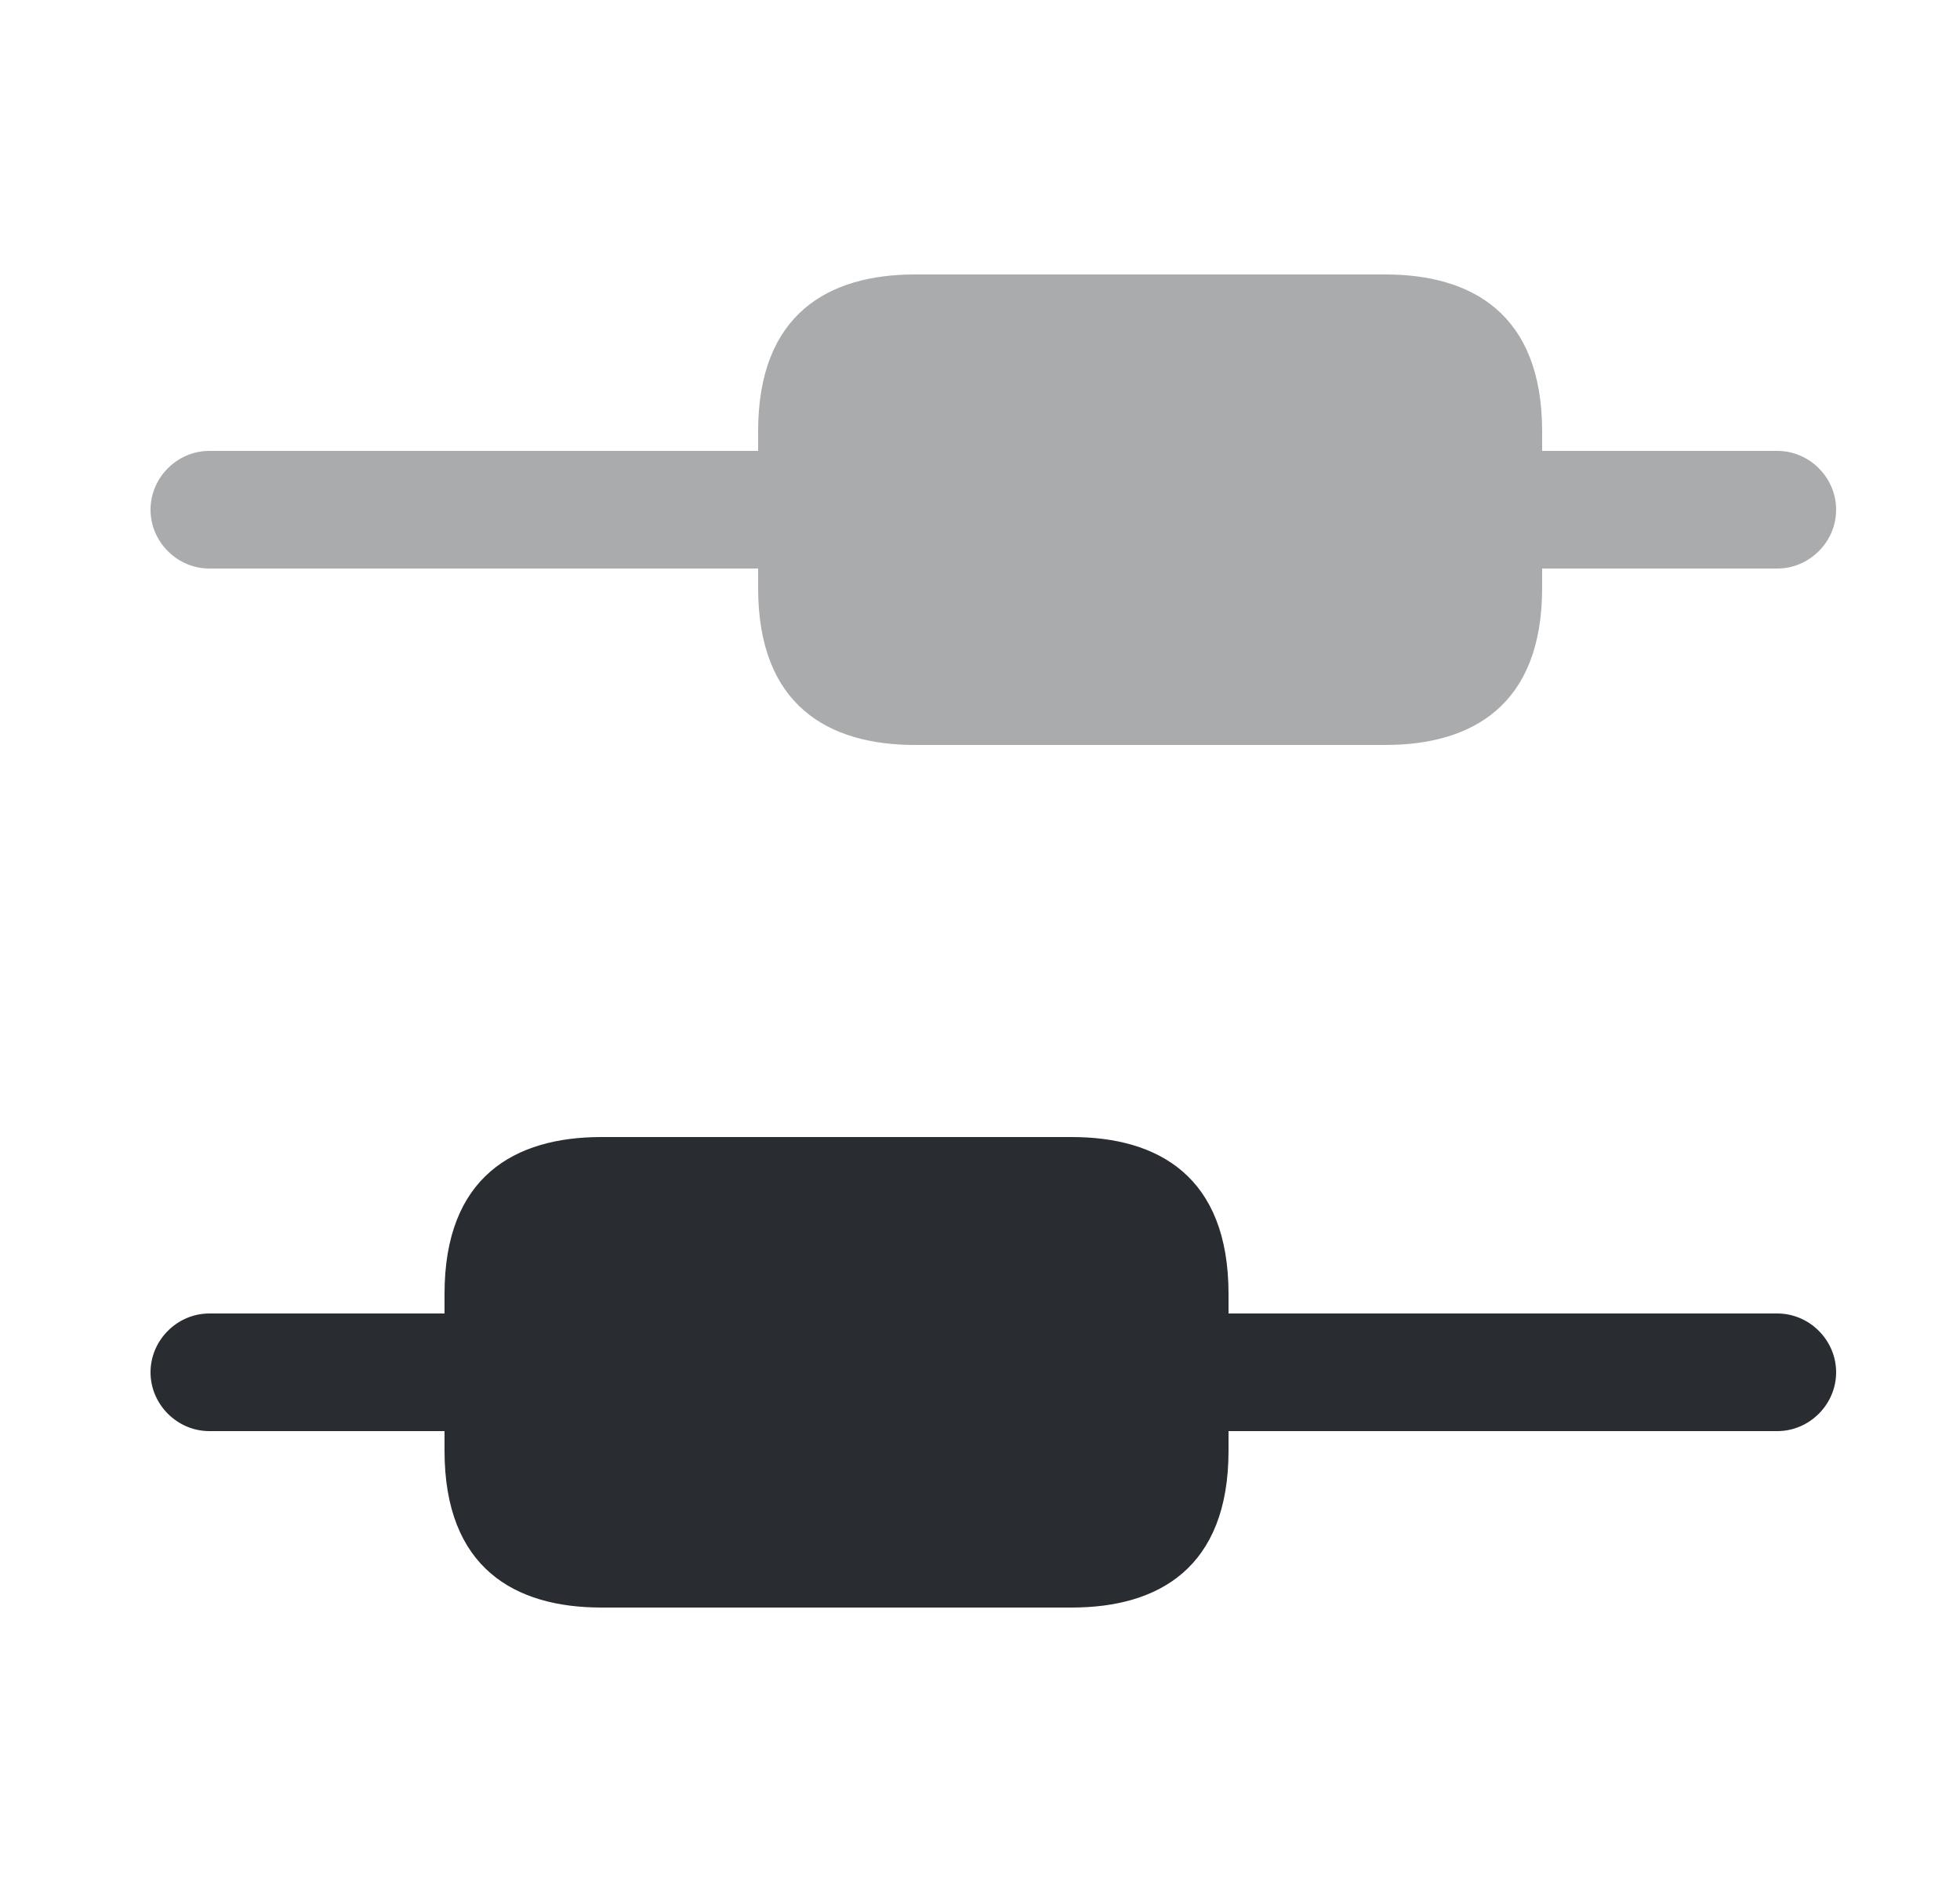 <svg width="25" height="24" viewBox="0 0 25 24" fill="none" xmlns="http://www.w3.org/2000/svg">
<path d="M23.42 17.5C23.42 17.91 23.08 18.25 22.67 18.25H15.67V18.5C15.67 20 14.77 20.5 13.67 20.5H7.67C6.57 20.5 5.67 20 5.67 18.5V18.25H2.67C2.26 18.25 1.92 17.91 1.92 17.5C1.92 17.09 2.26 16.75 2.67 16.75H5.67V16.5C5.67 15 6.57 14.5 7.67 14.5H13.67C14.77 14.5 15.67 15 15.67 16.5V16.75H22.67C23.08 16.75 23.42 17.09 23.42 17.5Z" fill="#292D32"/>
<path opacity="0.4" d="M23.42 6.5C23.42 6.91 23.08 7.25 22.67 7.25H19.67V7.5C19.67 9 18.77 9.5 17.67 9.5H11.67C10.57 9.5 9.67 9 9.67 7.5V7.25H2.67C2.26 7.25 1.92 6.91 1.92 6.5C1.92 6.09 2.26 5.75 2.67 5.75H9.67V5.5C9.67 4 10.57 3.5 11.67 3.5H17.67C18.77 3.5 19.67 4 19.67 5.5V5.75H22.67C23.08 5.75 23.42 6.09 23.42 6.5Z" fill="#292D32"/>
</svg>
